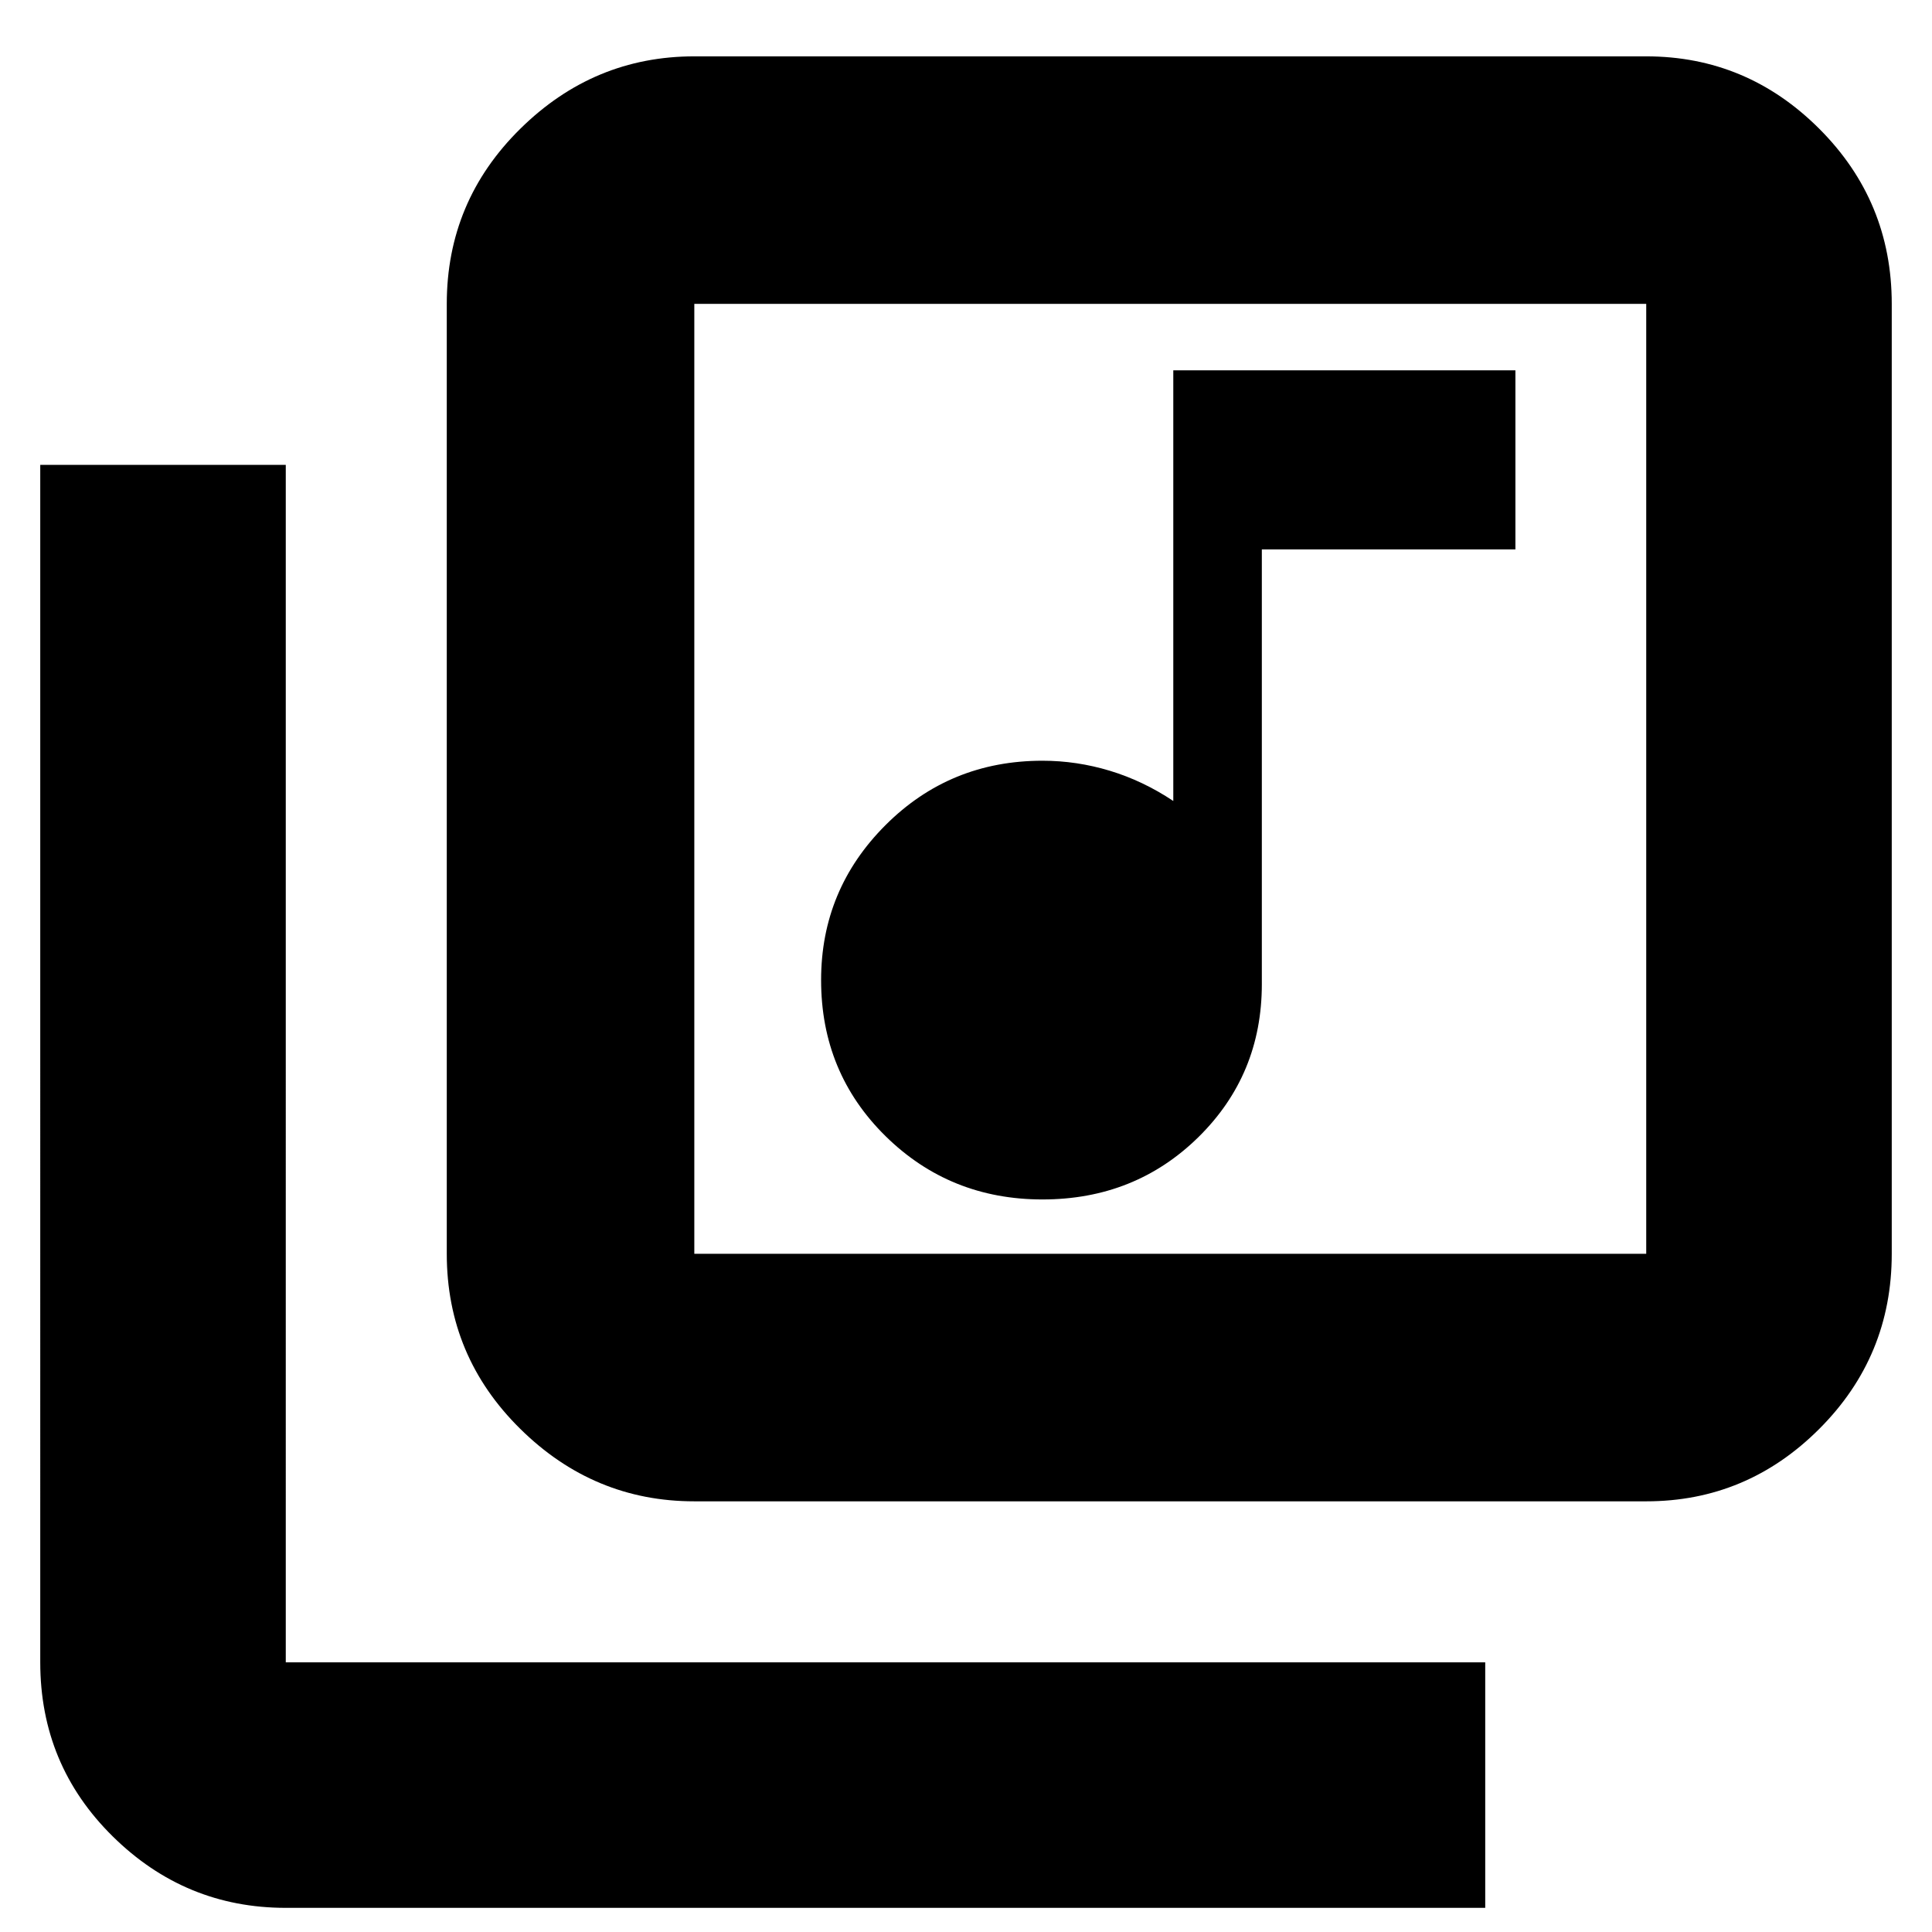 <svg xmlns="http://www.w3.org/2000/svg" height="24" width="24"><path d="M12.95 14.9q1.15 0 1.938-.775.787-.775.787-1.9v-5.4h3.15V4.6h-4.25v5.35q-.375-.25-.787-.375-.413-.125-.838-.125-1.15 0-1.95.8t-.8 1.925q0 1.15.8 1.938.8.787 1.95.787Zm-4.325 3.75q-1.25 0-2.162-.9-.913-.9-.913-2.175v-11.8q0-1.275.913-2.175.912-.9 2.162-.9H20.45q1.25 0 2.15.9.9.9.9 2.175v11.8q0 1.275-.9 2.175-.9.9-2.15.9Zm0-3.075H20.45v-11.8H8.625v11.8ZM3.55 23.7q-1.25 0-2.15-.888-.9-.887-.9-2.162V5.775h3.05V20.65h14.9v3.05ZM8.625 3.775v11.8-11.8Z"/></svg>